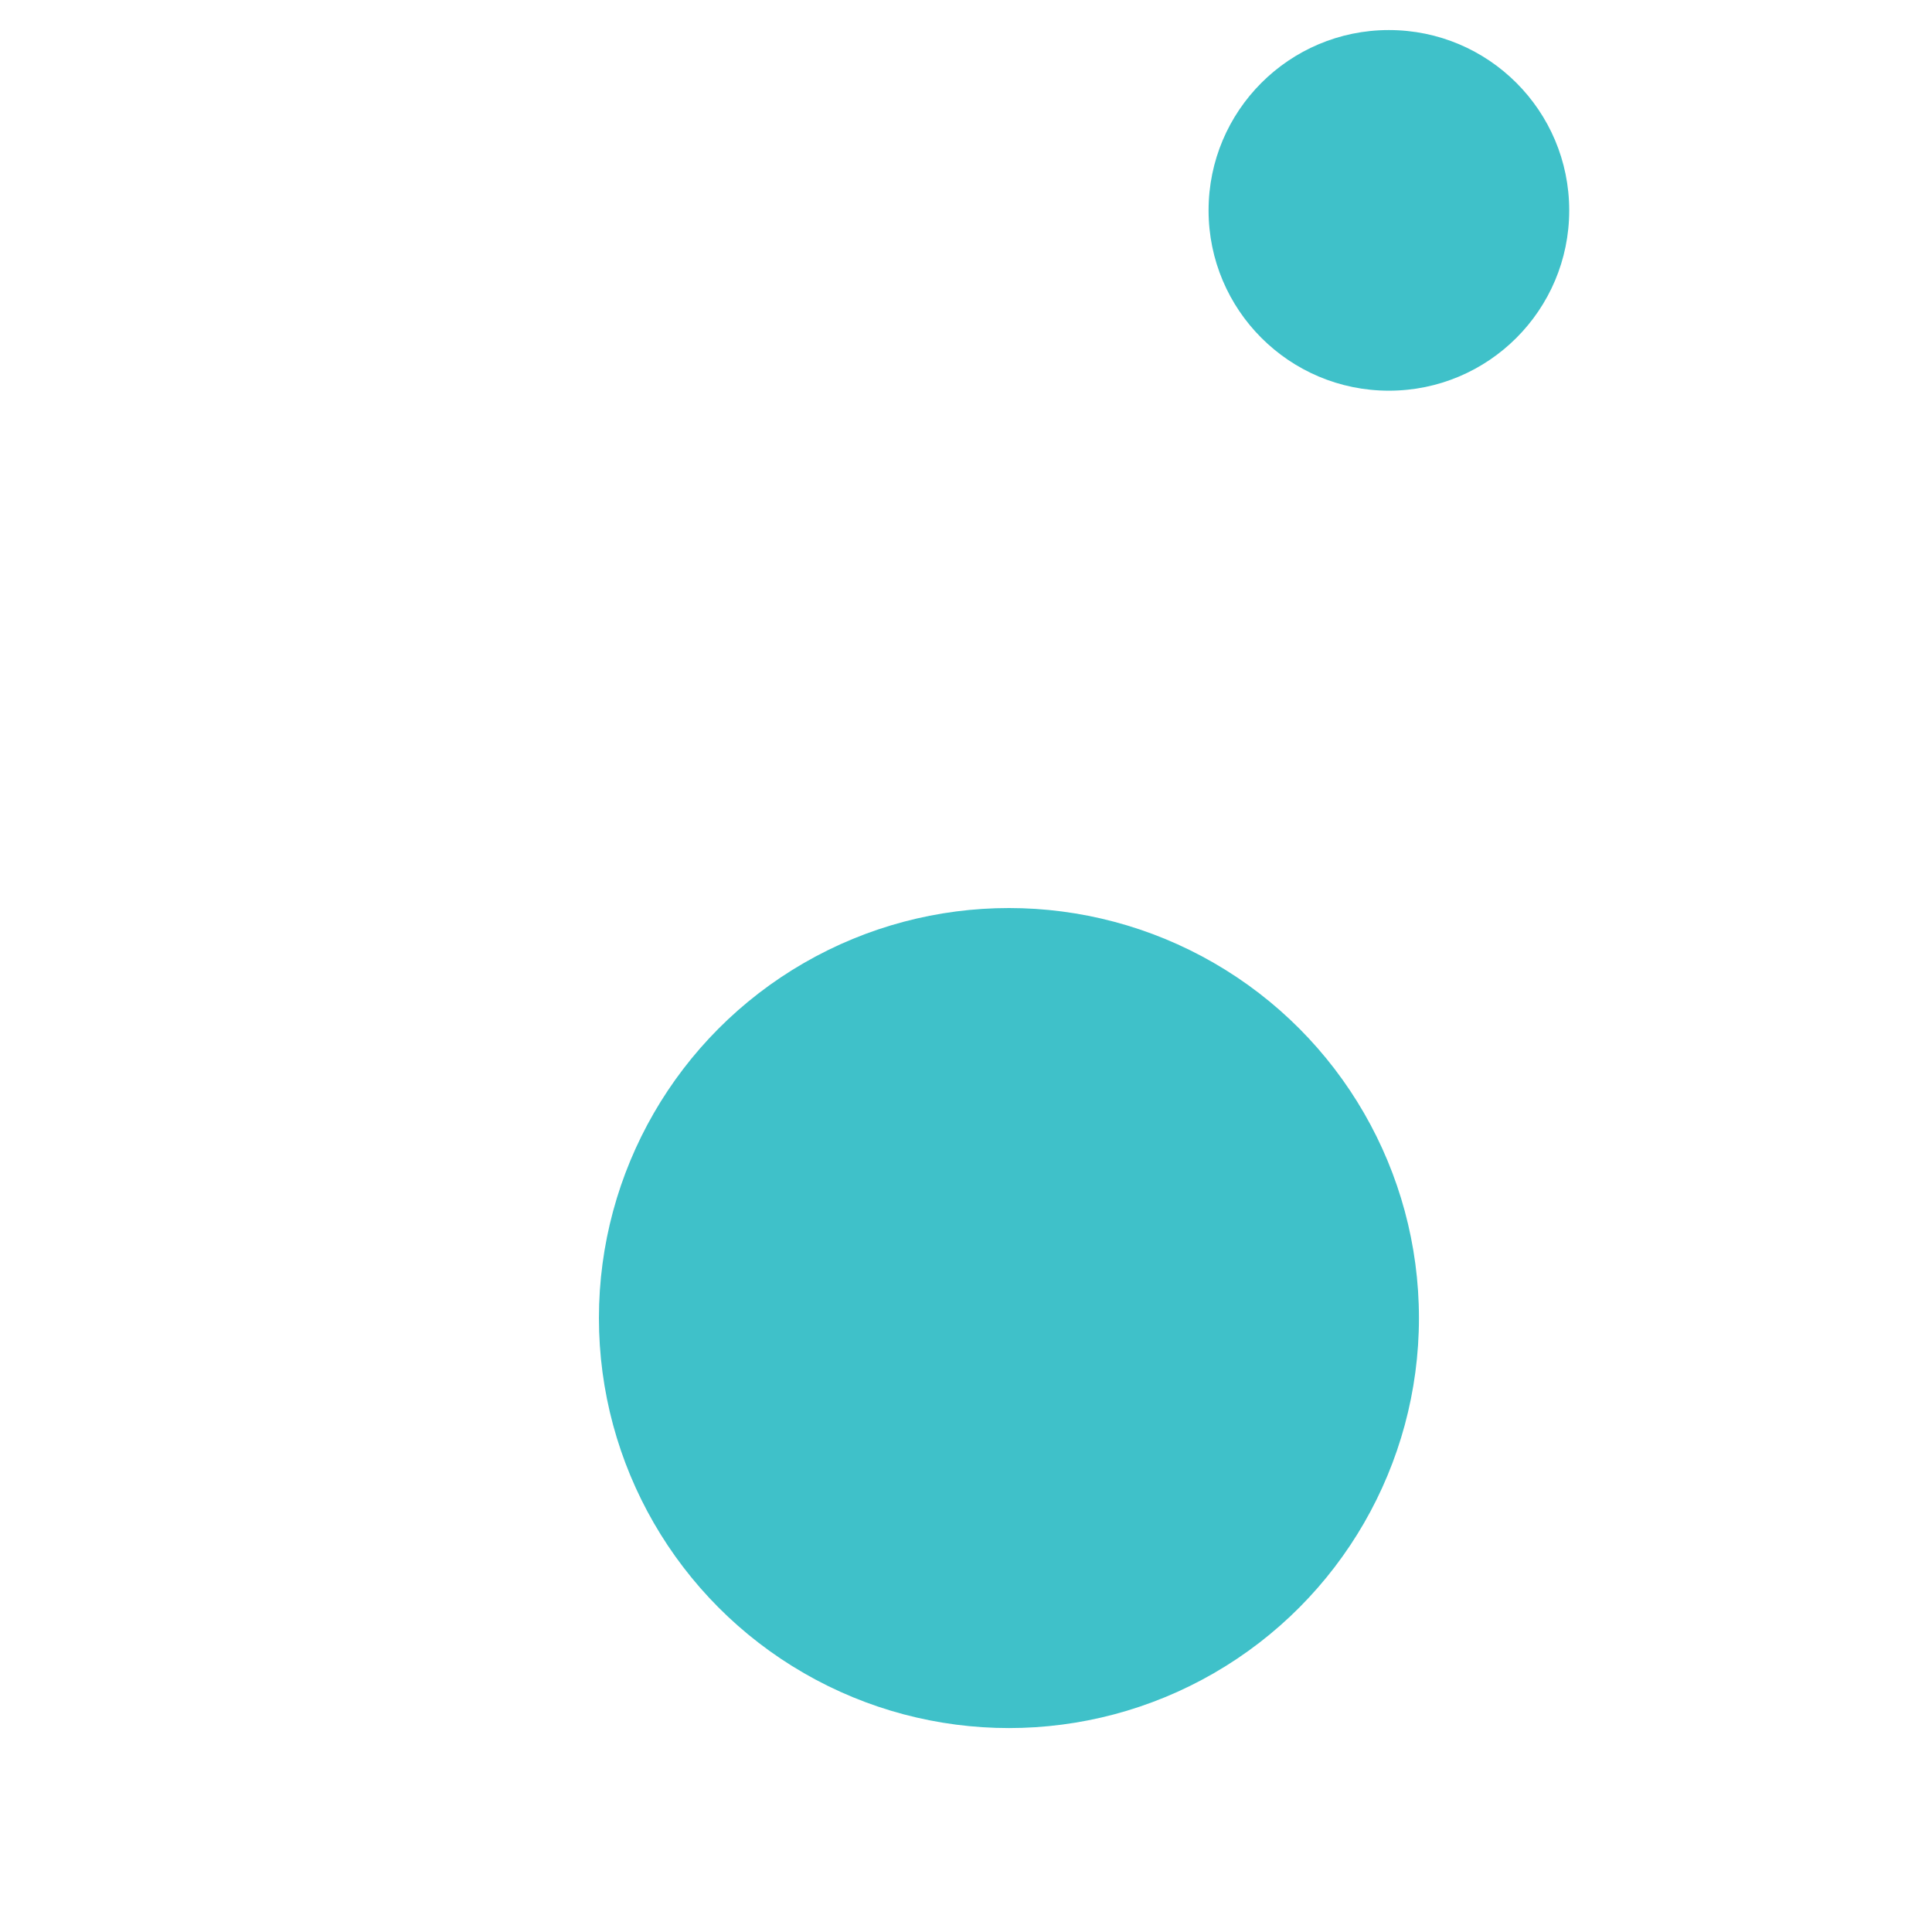 <svg id="visual" viewBox="0 0 900 900" width="900" height="900" xmlns="http://www.w3.org/2000/svg" xmlns:xlink="http://www.w3.org/1999/xlink" version="1.1"><g fill="#3FC1C9"><circle r="191" cx="470" cy="614"></circle><circle r="84" cx="647" cy="98"></circle></g></svg>